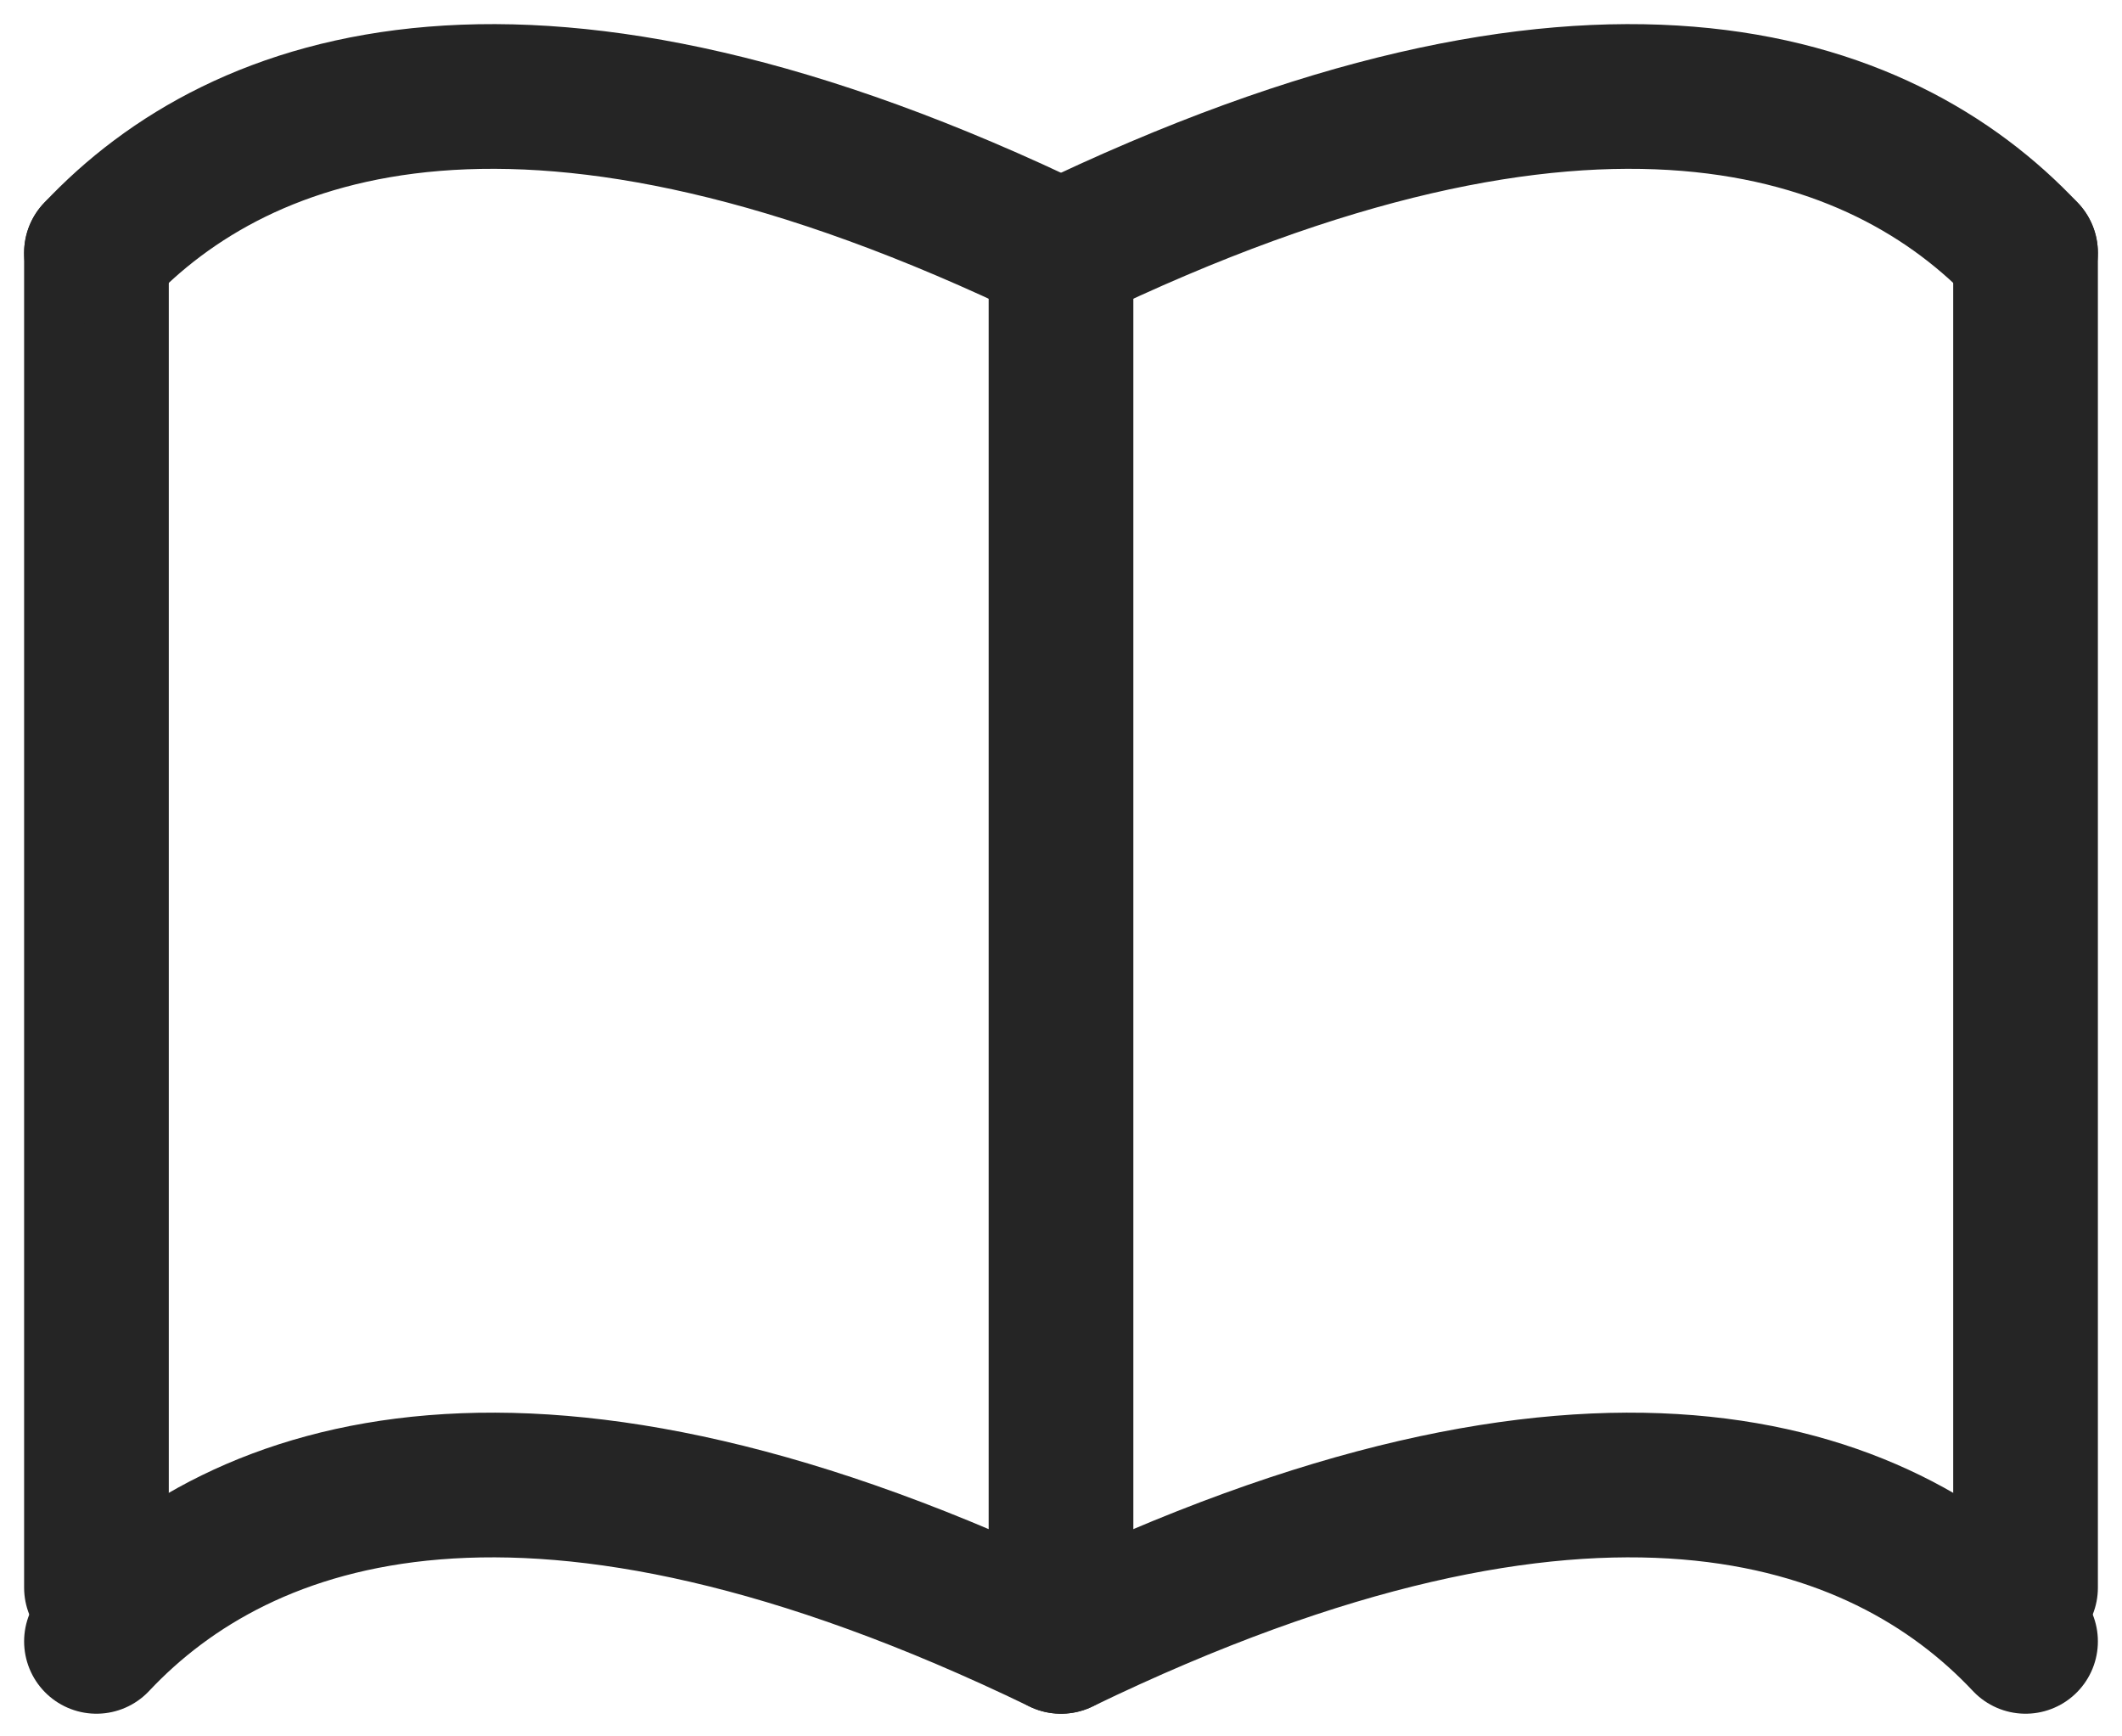 <svg width="22" height="18" viewBox="0 0 22 18" fill="none" xmlns="http://www.w3.org/2000/svg">
<path d="M1 16.458V15.47V14.482V13.493V12.505V11.516V10.528V9.54V8.551V7.563V7.069V6.574V6.08V5.586V5.092V4.598V4.103V3.609V3.115V2.621" stroke="#252525" stroke-width="1.5" stroke-linecap="round" stroke-linejoin="round"/>
<path d="M21 2.621V4.879V5.325V5.77V6.661V7.551V8.442V9.333V10.223V11.114V12.005V12.896V13.786V14.677V15.568V16.458" stroke="#252525" stroke-width="1.5" stroke-linecap="round" stroke-linejoin="round"/>
<path d="M1 2.621C2.5 1.024 5.5 -0.04 11 2.621" stroke="#252525" stroke-width="1.5" stroke-linecap="round"/>
<path d="M1 17.015C2.5 15.418 5.5 14.354 11 17.015" stroke="#252525" stroke-width="1.5" stroke-linecap="round"/>
<path d="M21 2.621C19.5 1.024 16.5 -0.04 11 2.621" stroke="#252525" stroke-width="1.5" stroke-linecap="round"/>
<path d="M21 17.015C19.5 15.418 16.5 14.354 11 17.015" stroke="#252525" stroke-width="1.5" stroke-linecap="round"/>
<path d="M11 2V3.146V4.293V5.439V6.012V6.585V7.731V8.878V9.451V10.597V11.17V11.744V12.317V12.89V13.463V14.036V14.609C11 14.609 11 14.609 11 14.609C11 14.609 11 14.724 11 15.182C11 15.641 11 16.138 11 16.329V16.902" stroke="#252525" stroke-width="1.5"/>
</svg>
